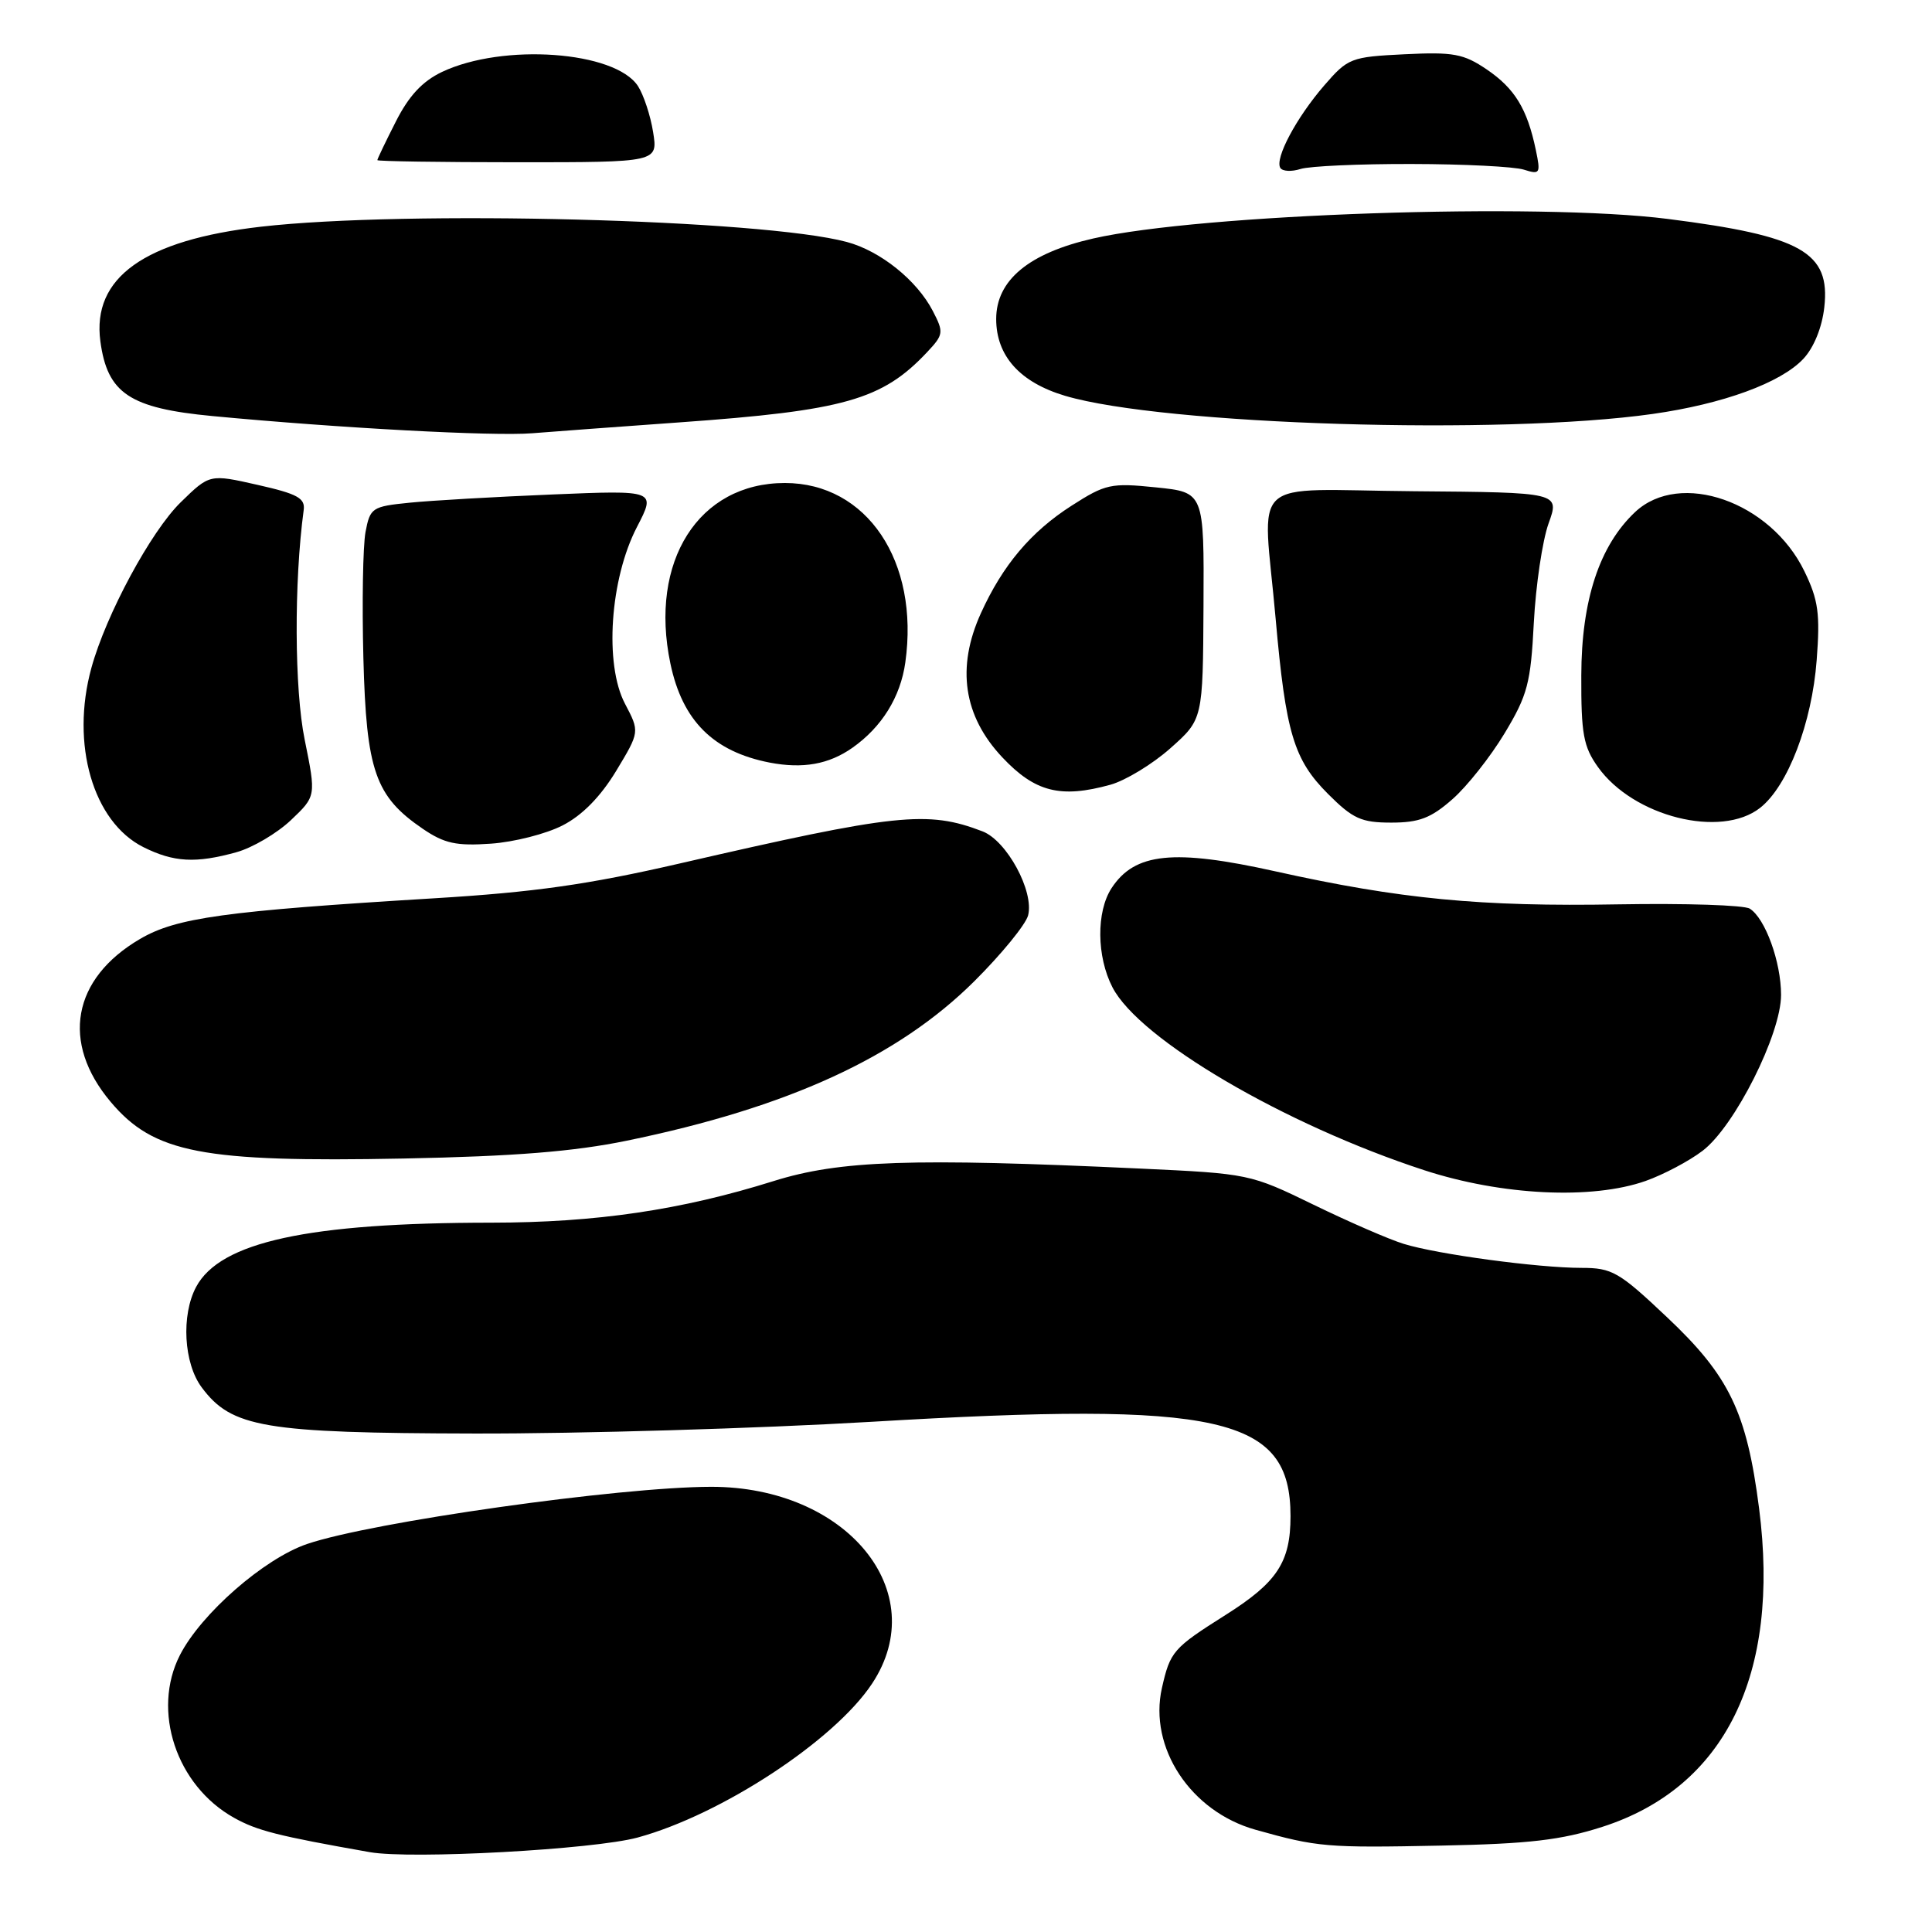 <?xml version="1.0" encoding="UTF-8" standalone="no"?>
<!DOCTYPE svg PUBLIC "-//W3C//DTD SVG 1.1//EN" "http://www.w3.org/Graphics/SVG/1.1/DTD/svg11.dtd" >
<svg xmlns="http://www.w3.org/2000/svg" xmlns:xlink="http://www.w3.org/1999/xlink" version="1.1" viewBox="0 0 256 256">
 <g >
 <path fill="currentColor"
d=" M 84.50 243.48 C 95.60 240.45 110.58 230.62 115.56 223.08 C 123.61 210.92 112.19 196.98 94.21 197.01 C 82.04 197.03 49.25 201.67 40.68 204.59 C 34.99 206.53 26.64 213.83 23.84 219.31 C 20.07 226.69 23.36 236.59 31.00 240.86 C 34.06 242.57 36.75 243.26 49.00 245.42 C 54.50 246.39 78.68 245.07 84.50 243.48 Z  M 212.31 242.07 C 228.57 236.85 235.92 221.92 233.09 199.88 C 231.45 187.11 229.15 182.32 220.86 174.51 C 214.52 168.52 213.61 168.00 209.55 168.00 C 203.81 168.00 190.46 166.20 186.00 164.82 C 184.07 164.23 178.70 161.89 174.05 159.63 C 165.67 155.55 165.47 155.51 151.05 154.84 C 120.78 153.43 111.29 153.75 102.50 156.50 C 90.25 160.34 78.98 162.00 65.12 162.01 C 40.82 162.02 29.18 164.56 25.99 170.52 C 23.99 174.26 24.34 180.64 26.73 183.84 C 30.69 189.16 34.96 189.89 62.90 189.95 C 76.87 189.98 100.49 189.28 115.40 188.40 C 161.88 185.64 171.00 187.69 171.00 200.90 C 171.00 206.99 169.24 209.67 162.41 213.98 C 155.43 218.39 155.06 218.82 153.96 223.67 C 152.18 231.57 157.77 240.04 166.36 242.45 C 174.59 244.76 175.76 244.86 191.00 244.55 C 202.59 244.32 206.87 243.82 212.31 242.07 Z  M 218.06 156.48 C 220.42 155.64 223.82 153.85 225.61 152.48 C 229.86 149.24 236.00 137.03 236.00 131.83 C 236.00 127.46 233.90 121.68 231.85 120.40 C 231.11 119.93 223.30 119.68 214.50 119.83 C 196.17 120.16 185.51 119.13 168.96 115.45 C 155.51 112.46 150.36 112.99 147.29 117.68 C 145.25 120.80 145.30 126.75 147.41 130.83 C 150.99 137.75 170.20 149.01 188.72 155.06 C 199.00 158.41 210.94 158.99 218.06 156.48 Z  M 83.04 151.15 C 104.41 146.76 118.97 140.08 129.08 130.04 C 132.70 126.44 135.91 122.51 136.23 121.29 C 137.04 118.10 133.41 111.40 130.19 110.16 C 122.90 107.36 118.81 107.79 90.00 114.43 C 77.92 117.21 70.75 118.23 57.50 119.03 C 29.70 120.72 23.36 121.60 18.55 124.42 C 9.57 129.68 8.04 138.14 14.66 146.00 C 20.37 152.79 26.78 154.03 53.50 153.51 C 68.19 153.22 76.03 152.59 83.04 151.15 Z  M 31.34 112.92 C 33.46 112.33 36.70 110.42 38.54 108.68 C 41.89 105.50 41.89 105.50 40.37 98.00 C 39.01 91.35 38.95 77.15 40.24 67.59 C 40.46 66.01 39.42 65.44 34.14 64.25 C 27.78 62.81 27.78 62.81 23.94 66.56 C 20.00 70.41 14.05 81.43 12.11 88.50 C 9.33 98.60 12.33 108.91 19.00 112.25 C 23.03 114.26 25.94 114.42 31.34 112.92 Z  M 74.55 109.37 C 77.15 108.04 79.57 105.57 81.64 102.16 C 84.77 96.97 84.77 96.97 82.81 93.24 C 80.06 88.01 80.83 76.71 84.40 69.83 C 86.93 64.95 86.93 64.95 73.21 65.52 C 65.67 65.83 57.15 66.32 54.28 66.61 C 49.29 67.11 49.04 67.28 48.43 70.51 C 48.09 72.36 47.96 79.87 48.15 87.19 C 48.54 102.16 49.72 105.53 56.05 109.84 C 58.89 111.77 60.48 112.11 65.05 111.79 C 68.11 111.58 72.38 110.49 74.55 109.37 Z  M 192.44 105.91 C 194.38 104.22 197.49 100.28 199.37 97.16 C 202.41 92.11 202.83 90.53 203.24 82.50 C 203.50 77.55 204.38 71.64 205.19 69.37 C 206.68 65.25 206.68 65.25 187.34 65.09 C 164.96 64.91 167.33 62.72 169.03 81.99 C 170.37 97.14 171.43 100.66 175.98 105.21 C 179.26 108.49 180.38 109.00 184.35 109.00 C 188.04 109.00 189.61 108.40 192.44 105.91 Z  M 233.23 107.04 C 236.90 104.15 240.09 95.81 240.72 87.46 C 241.19 81.33 240.94 79.50 239.10 75.71 C 234.63 66.46 222.61 62.26 216.66 67.85 C 211.94 72.29 209.55 79.52 209.53 89.50 C 209.50 97.24 209.81 98.94 211.74 101.64 C 216.43 108.21 228.03 111.13 233.23 107.04 Z  M 147.14 103.98 C 149.14 103.42 152.72 101.25 155.09 99.14 C 159.39 95.32 159.39 95.32 159.47 80.28 C 159.55 65.23 159.55 65.23 153.17 64.58 C 147.20 63.97 146.49 64.12 141.97 67.02 C 136.59 70.47 132.86 74.90 129.98 81.24 C 126.70 88.45 127.66 94.88 132.81 100.35 C 137.15 104.96 140.53 105.81 147.14 103.98 Z  M 112.94 99.09 C 116.84 96.35 119.32 92.36 119.96 87.77 C 121.84 74.38 114.87 64.00 104.00 64.00 C 92.57 64.00 85.99 74.37 88.83 87.92 C 90.42 95.51 94.53 99.60 102.00 101.05 C 106.40 101.89 109.82 101.28 112.94 99.09 Z  M 90.00 55.97 C 111.89 54.41 116.90 52.99 122.85 46.66 C 125.03 44.34 125.07 44.04 123.61 41.22 C 121.51 37.15 116.66 33.25 112.20 32.06 C 100.99 29.06 53.86 27.83 34.57 30.04 C 19.13 31.81 12.17 36.78 13.30 45.23 C 14.23 52.13 17.18 54.09 28.15 55.13 C 45.02 56.73 65.41 57.82 70.50 57.41 C 73.25 57.19 82.03 56.54 90.00 55.97 Z  M 218.99 54.85 C 228.31 53.53 235.97 50.73 238.95 47.55 C 240.34 46.07 241.43 43.40 241.73 40.71 C 242.55 33.42 238.73 31.26 221.00 29.01 C 203.83 26.83 159.14 28.35 144.86 31.60 C 136.33 33.54 132.00 37.13 132.00 42.27 C 132.00 47.16 135.15 50.67 141.14 52.45 C 154.15 56.31 198.94 57.70 218.99 54.85 Z  M 187.07 21.73 C 193.99 21.74 200.67 22.08 201.92 22.48 C 204.07 23.16 204.16 23.00 203.50 19.85 C 202.36 14.41 200.71 11.72 197.00 9.20 C 193.93 7.12 192.58 6.87 186.11 7.19 C 178.99 7.54 178.61 7.69 175.46 11.33 C 171.76 15.61 168.89 21.01 169.65 22.25 C 169.94 22.71 171.14 22.77 172.33 22.39 C 173.53 22.01 180.16 21.71 187.07 21.73 Z  M 86.54 17.50 C 86.19 15.30 85.28 12.56 84.53 11.40 C 81.49 6.76 66.66 5.70 58.57 9.53 C 55.97 10.77 54.17 12.70 52.45 16.11 C 51.10 18.76 50.00 21.06 50.00 21.22 C 50.00 21.37 58.36 21.50 68.59 21.50 C 87.18 21.50 87.18 21.50 86.54 17.50 Z "/>
</g>
</svg>